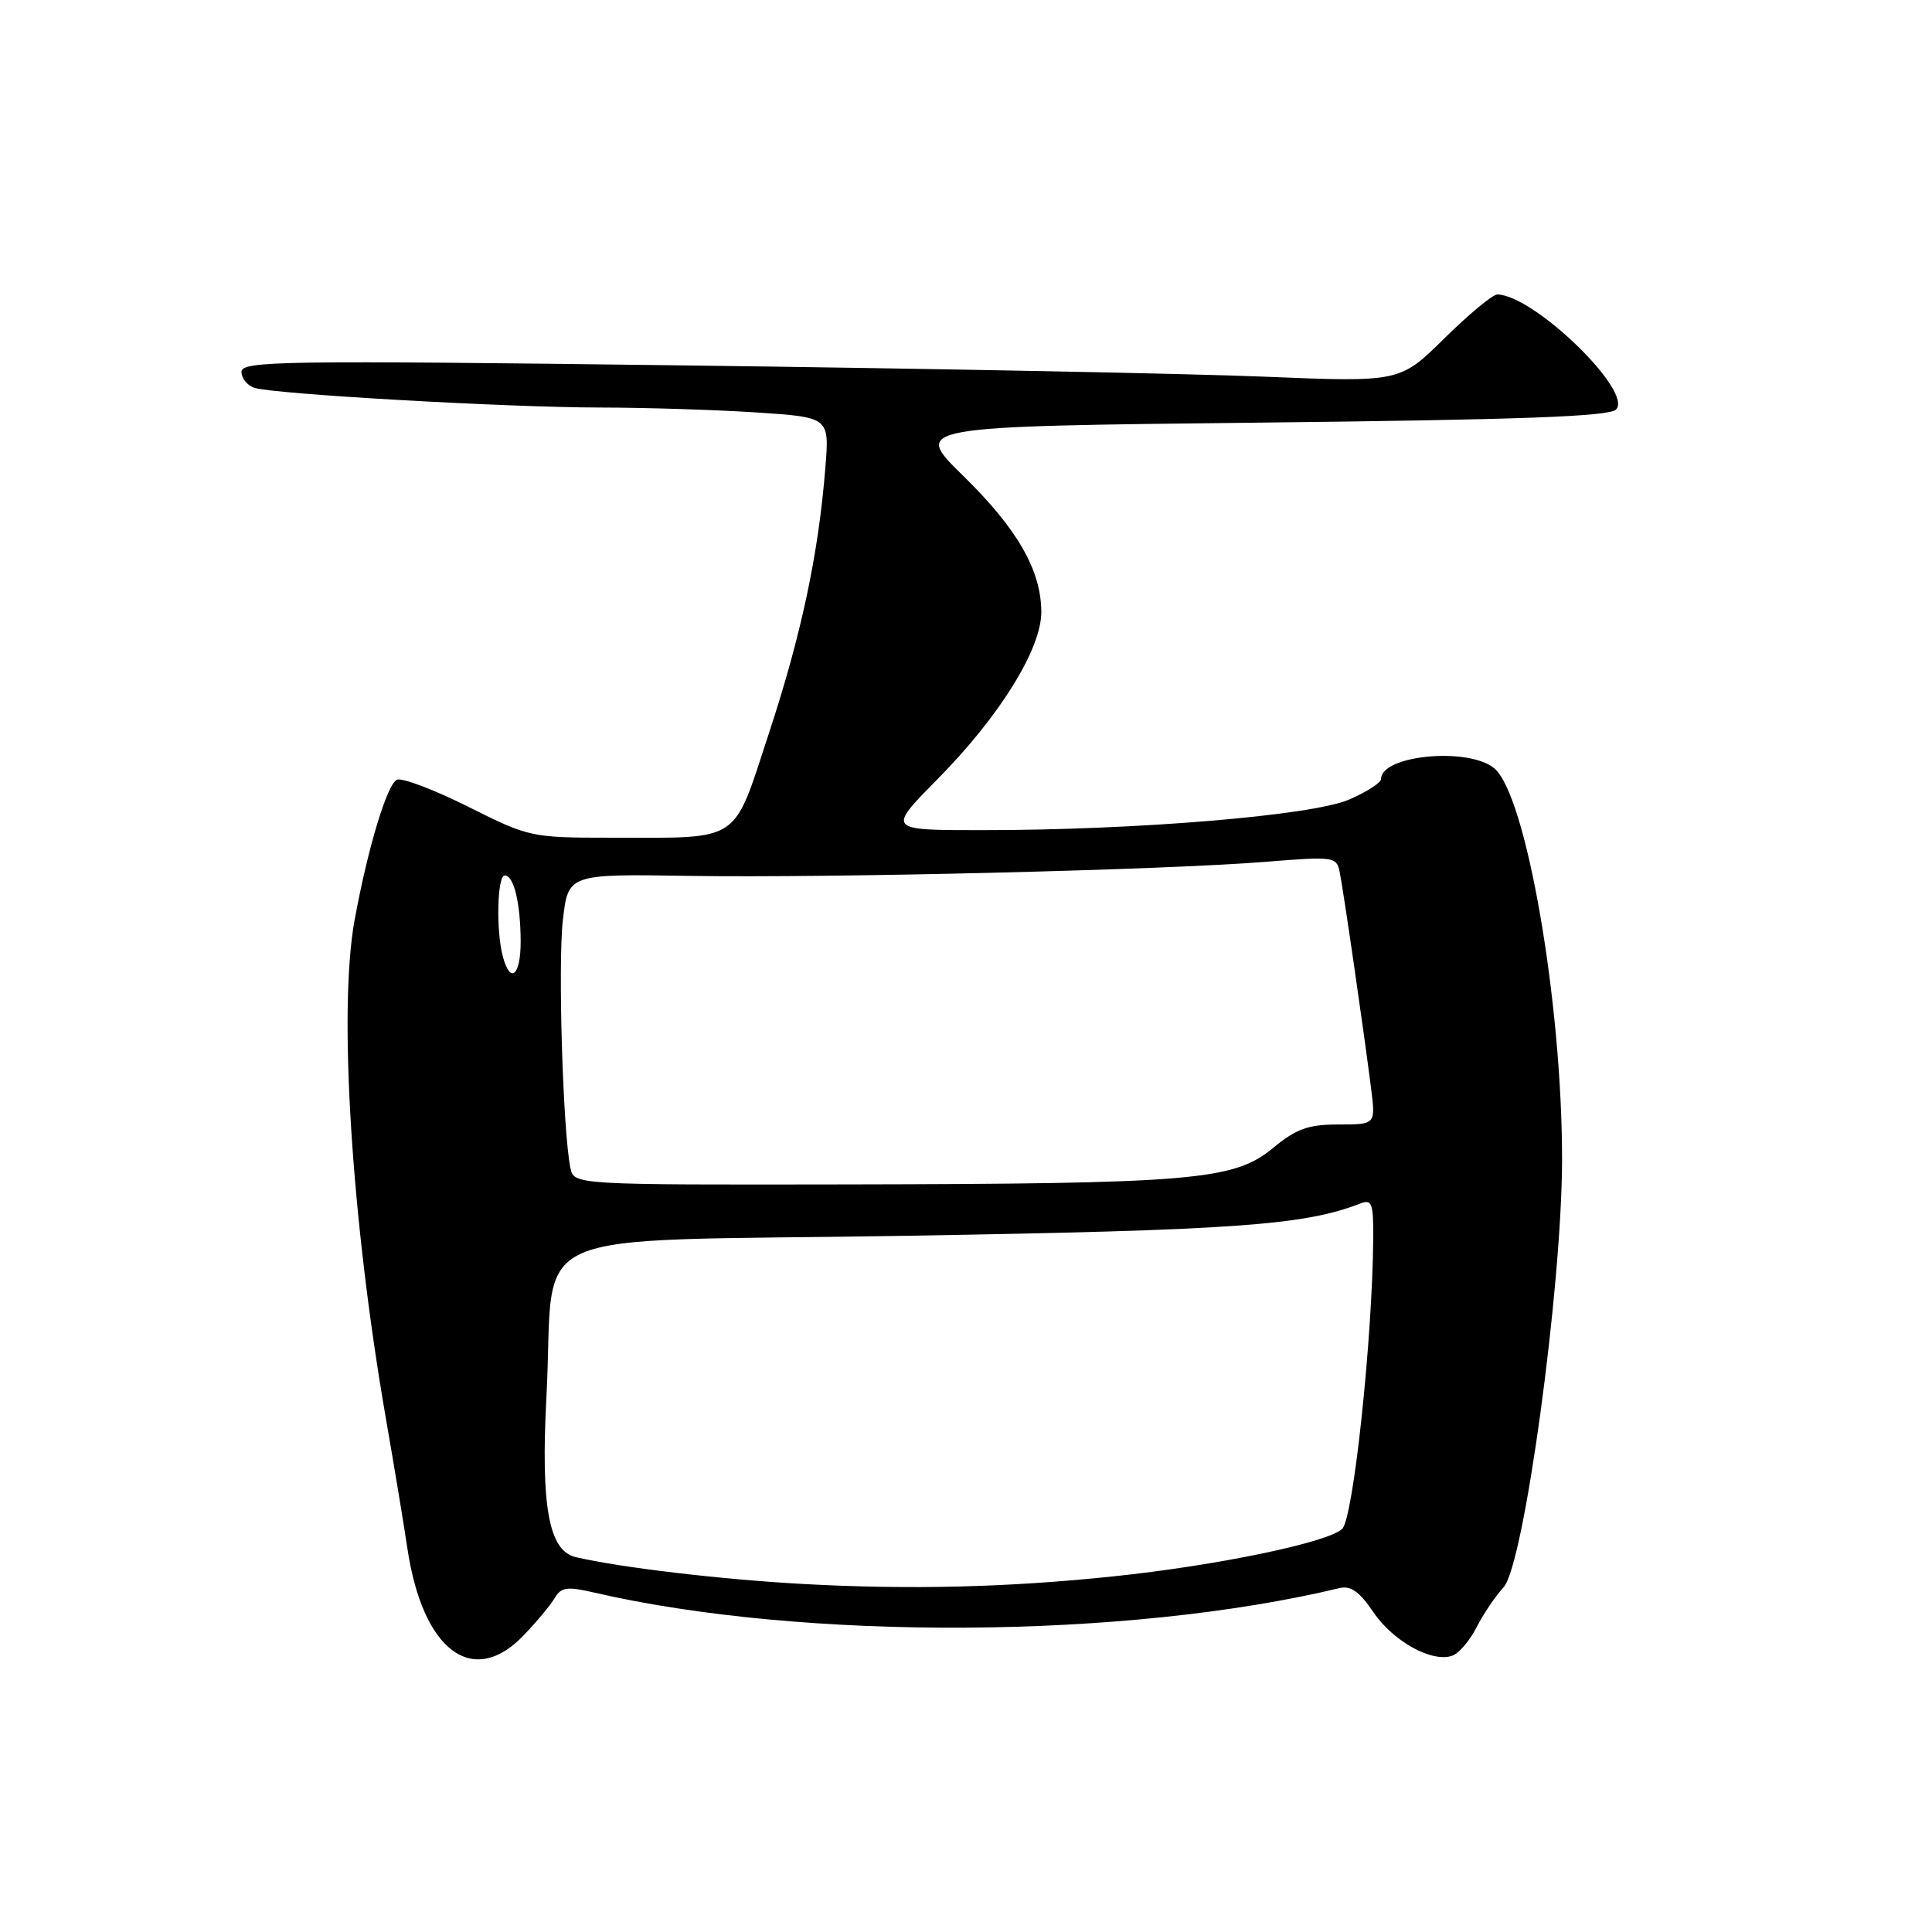 <?xml version="1.0" encoding="UTF-8" standalone="no"?>
<!DOCTYPE svg PUBLIC "-//W3C//DTD SVG 1.1//EN" "http://www.w3.org/Graphics/SVG/1.1/DTD/svg11.dtd" >
<svg xmlns="http://www.w3.org/2000/svg" xmlns:xlink="http://www.w3.org/1999/xlink" version="1.1" viewBox="0 0 256 256">
 <g >
 <path fill="currentColor"
d=" M 69.35 216.73 C 71.08 214.93 72.95 212.68 73.50 211.75 C 74.35 210.31 75.14 210.19 78.67 211.01 C 106.47 217.45 149.33 217.20 177.50 210.43 C 178.97 210.07 180.16 210.92 181.98 213.62 C 184.61 217.52 189.84 220.38 192.48 219.37 C 193.36 219.03 194.78 217.35 195.65 215.63 C 196.52 213.91 198.14 211.51 199.24 210.31 C 201.93 207.36 206.94 170.75 206.98 153.80 C 207.02 132.93 202.22 105.22 197.97 101.78 C 194.50 98.96 183.00 100.07 183.00 103.22 C 183.00 103.71 181.09 104.94 178.75 105.95 C 173.88 108.07 150.51 110.01 130.03 110.00 C 117.55 110.00 117.55 110.00 124.22 103.25 C 132.47 94.90 138.01 85.96 137.98 81.06 C 137.94 75.52 134.81 70.07 127.58 63.00 C 120.94 56.50 120.94 56.50 166.92 56.00 C 201.42 55.62 213.21 55.19 214.13 54.27 C 216.48 51.92 203.25 39.09 198.40 39.02 C 197.80 39.01 194.65 41.62 191.40 44.82 C 185.50 50.65 185.50 50.65 167.50 49.91 C 157.60 49.50 123.06 48.83 90.75 48.42 C 37.33 47.74 32.00 47.82 32.00 49.27 C 32.00 50.15 32.79 51.11 33.75 51.40 C 36.49 52.24 67.31 53.99 79.50 54.00 C 85.55 54.01 94.86 54.30 100.20 54.65 C 109.90 55.29 109.90 55.29 109.37 61.90 C 108.46 73.40 106.18 84.11 101.89 97.15 C 97.04 111.90 98.39 111.00 80.99 111.00 C 70.40 111.00 70.10 110.94 62.07 106.91 C 57.57 104.66 53.33 103.05 52.62 103.31 C 51.32 103.81 48.76 112.26 46.99 121.89 C 44.81 133.75 46.56 161.64 51.14 188.00 C 52.24 194.32 53.52 202.05 53.98 205.16 C 56.00 218.72 62.63 223.71 69.35 216.73 Z  M 106.50 209.89 C 95.64 209.30 82.11 207.70 76.26 206.32 C 72.71 205.48 71.64 199.56 72.41 185.00 C 73.62 162.00 67.77 164.61 120.02 163.75 C 163.60 163.02 172.80 162.37 180.25 159.47 C 181.79 158.87 181.99 159.44 181.96 164.14 C 181.85 177.48 179.33 201.10 177.86 202.57 C 176.06 204.37 161.24 207.45 147.50 208.88 C 133.57 210.34 120.55 210.66 106.50 209.89 Z  M 75.58 154.75 C 74.59 149.94 73.92 127.81 74.58 121.96 C 75.28 115.80 75.28 115.80 91.39 116.06 C 110.32 116.35 154.50 115.27 167.78 114.19 C 176.63 113.47 177.09 113.53 177.50 115.46 C 177.97 117.70 180.73 136.73 181.68 144.25 C 182.28 149.00 182.28 149.00 177.37 149.00 C 173.33 149.00 171.77 149.56 168.63 152.16 C 163.49 156.39 158.00 156.86 112.27 156.94 C 76.04 157.00 76.04 157.00 75.58 154.75 Z  M 66.63 126.75 C 65.71 123.33 65.89 116.00 66.88 116.00 C 68.09 116.00 68.97 119.65 68.99 124.75 C 69.00 129.29 67.63 130.46 66.63 126.75 Z "/>
</g>
</svg>